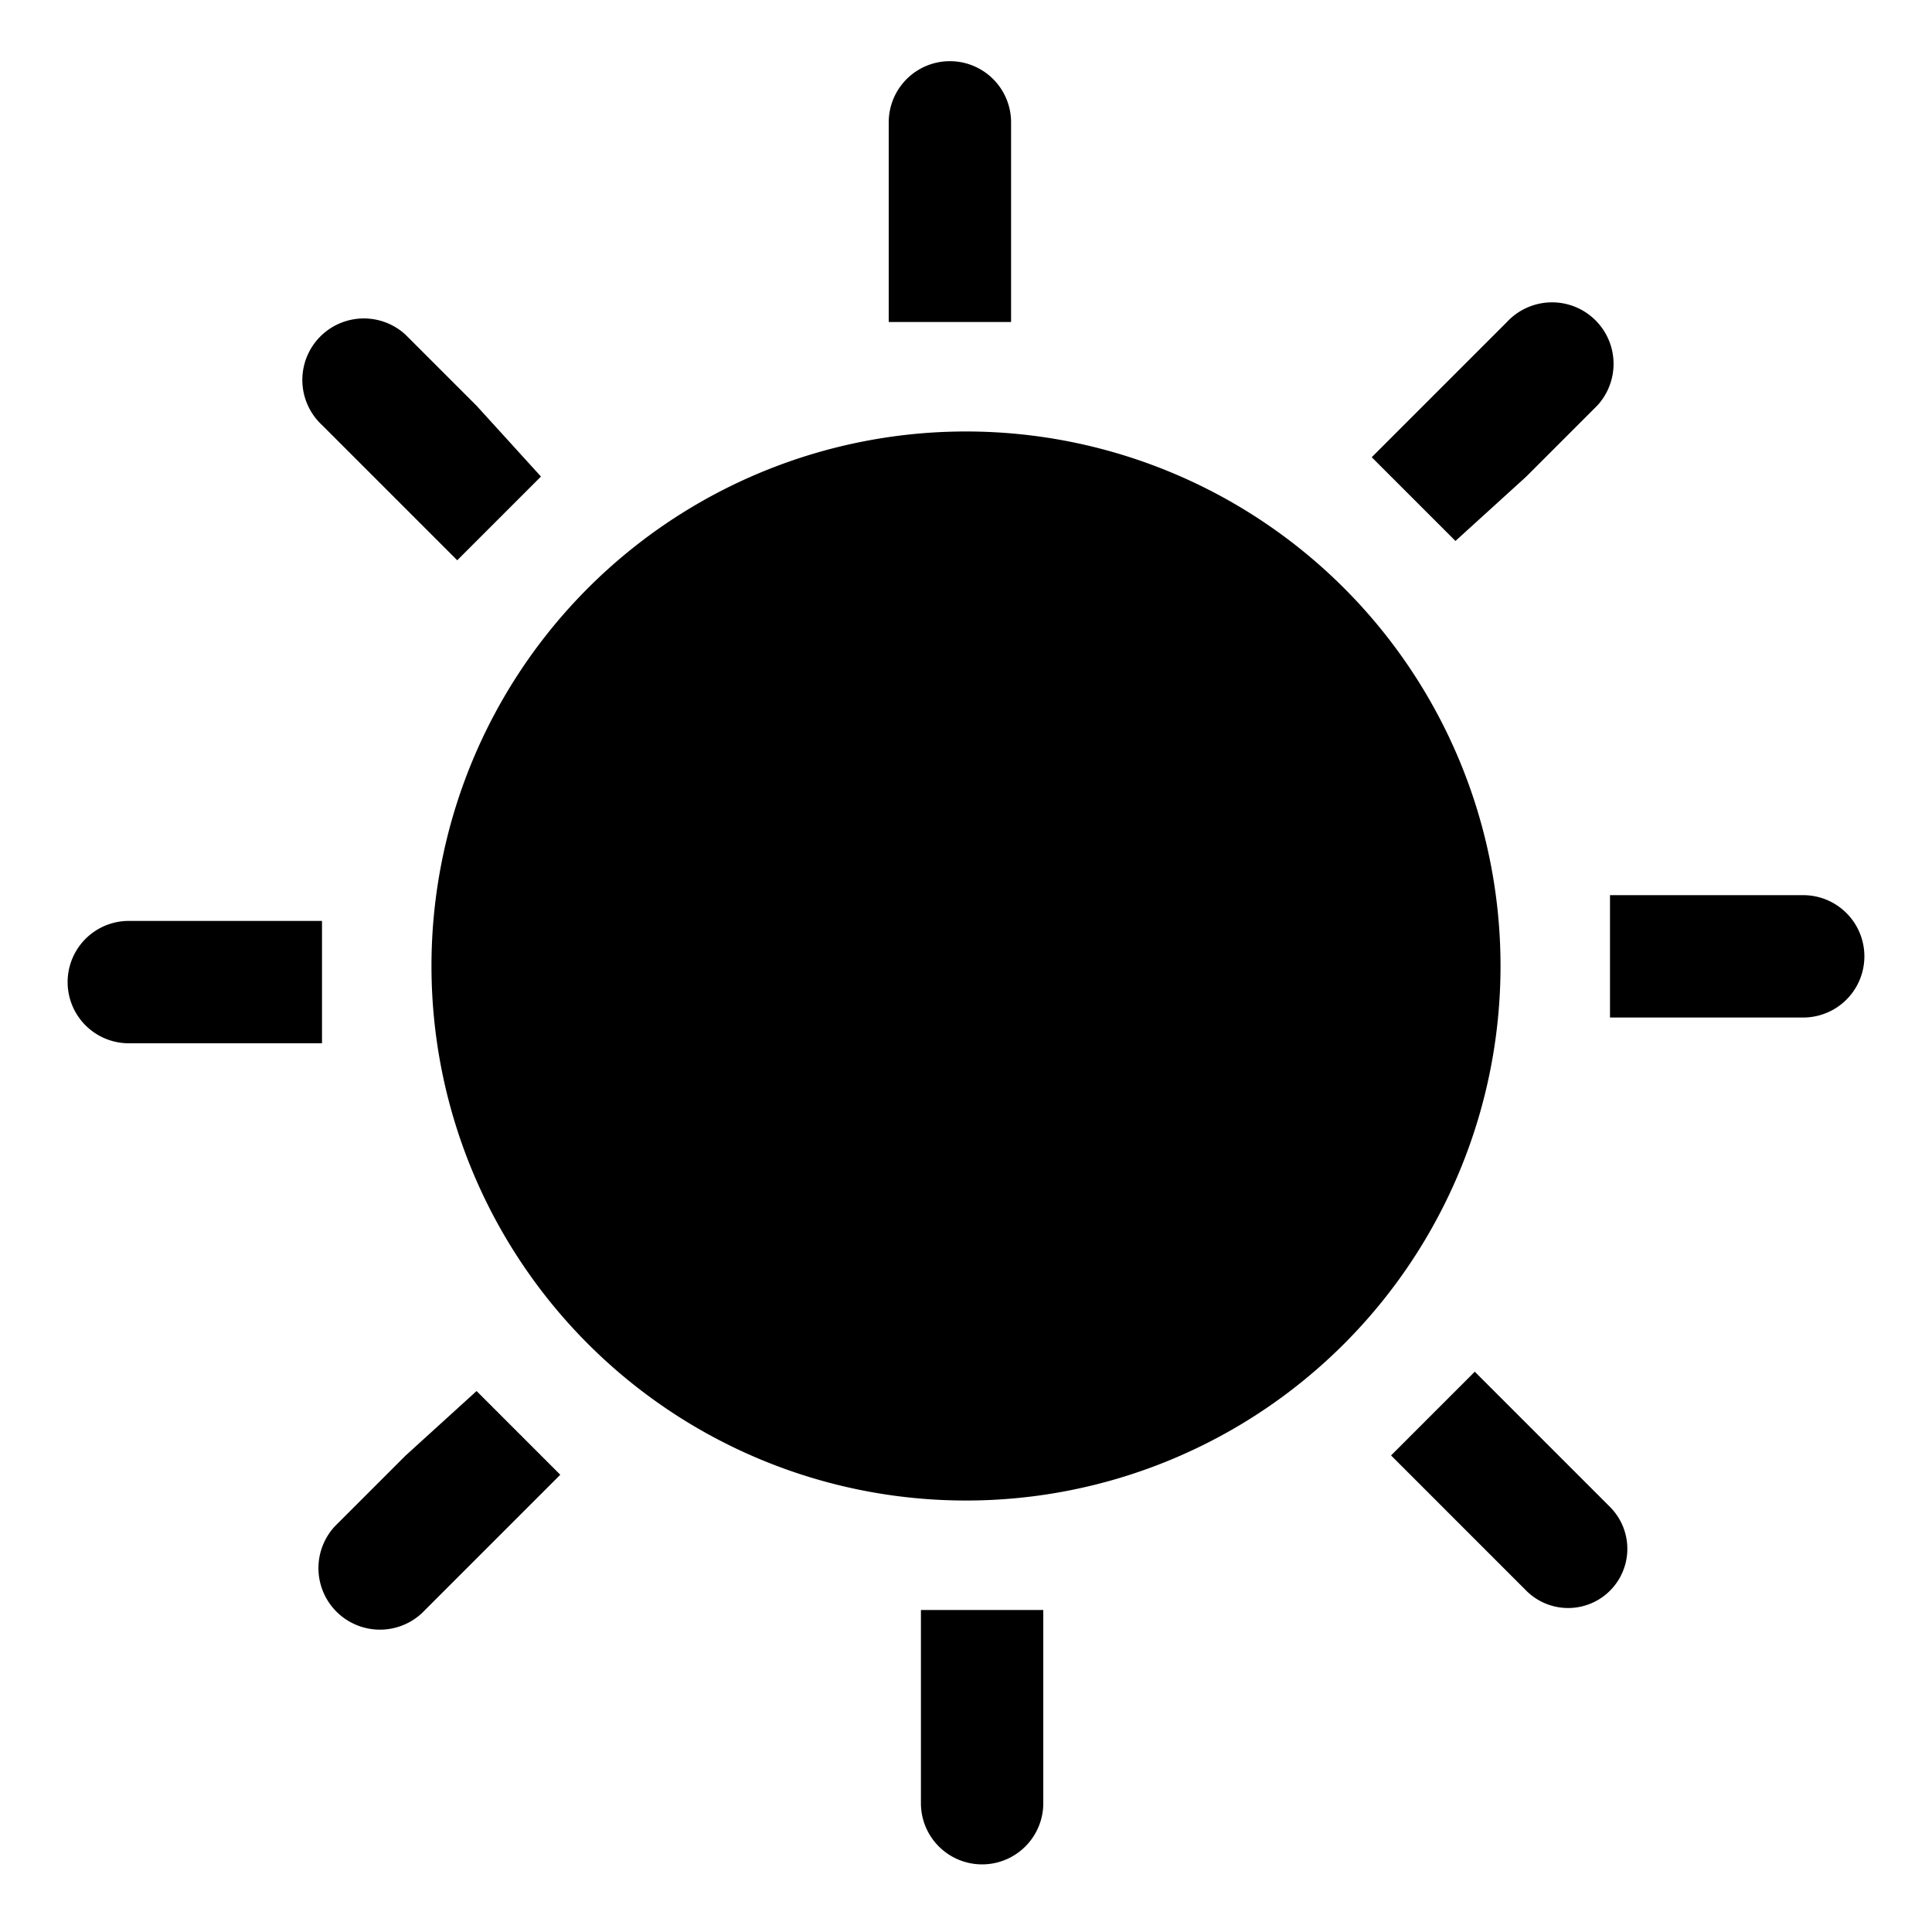<svg xmlns="http://www.w3.org/2000/svg" viewBox="0 0 30 30"><path d="M15,6.7A8.3,8.3,0,1,0,23.3,15,8.3,8.3,0,0,0,15,6.7Z"/><path d="M15.7,3.5V1.9a.9.9,0,0,0-1.9,0V5h1.9Z"/><path d="M28.1,13.9H25v1.9h3a.9.9,0,1,0,0-1.9Z"/><path d="M14.3,26.5v1.5a.9.9,0,1,0,1.9,0V25H14.3v1.5Z"/><path d="M5,14.3h-3a.9.9,0,0,0,0,1.9H5Z"/><path d="M23.7,7.4l1.1-1.1A.9.9,0,0,0,23.4,5L22.4,6,21.3,7.1l1.3,1.3Z"/><path d="M24,22.4h0l-1.1-1.1-1.3,1.3,2.1,2.1h0A.9.9,0,0,0,25,23.4Z"/><path d="M6.3,22.6,5.2,23.7A.9.9,0,1,0,6.6,25L7.6,24l1.1-1.1L7.4,21.6Z"/><path d="M7.1,8.7,8.4,7.4,7.4,6.3h0L6.3,5.2A.9.9,0,1,0,5,6.6Z"/></svg>